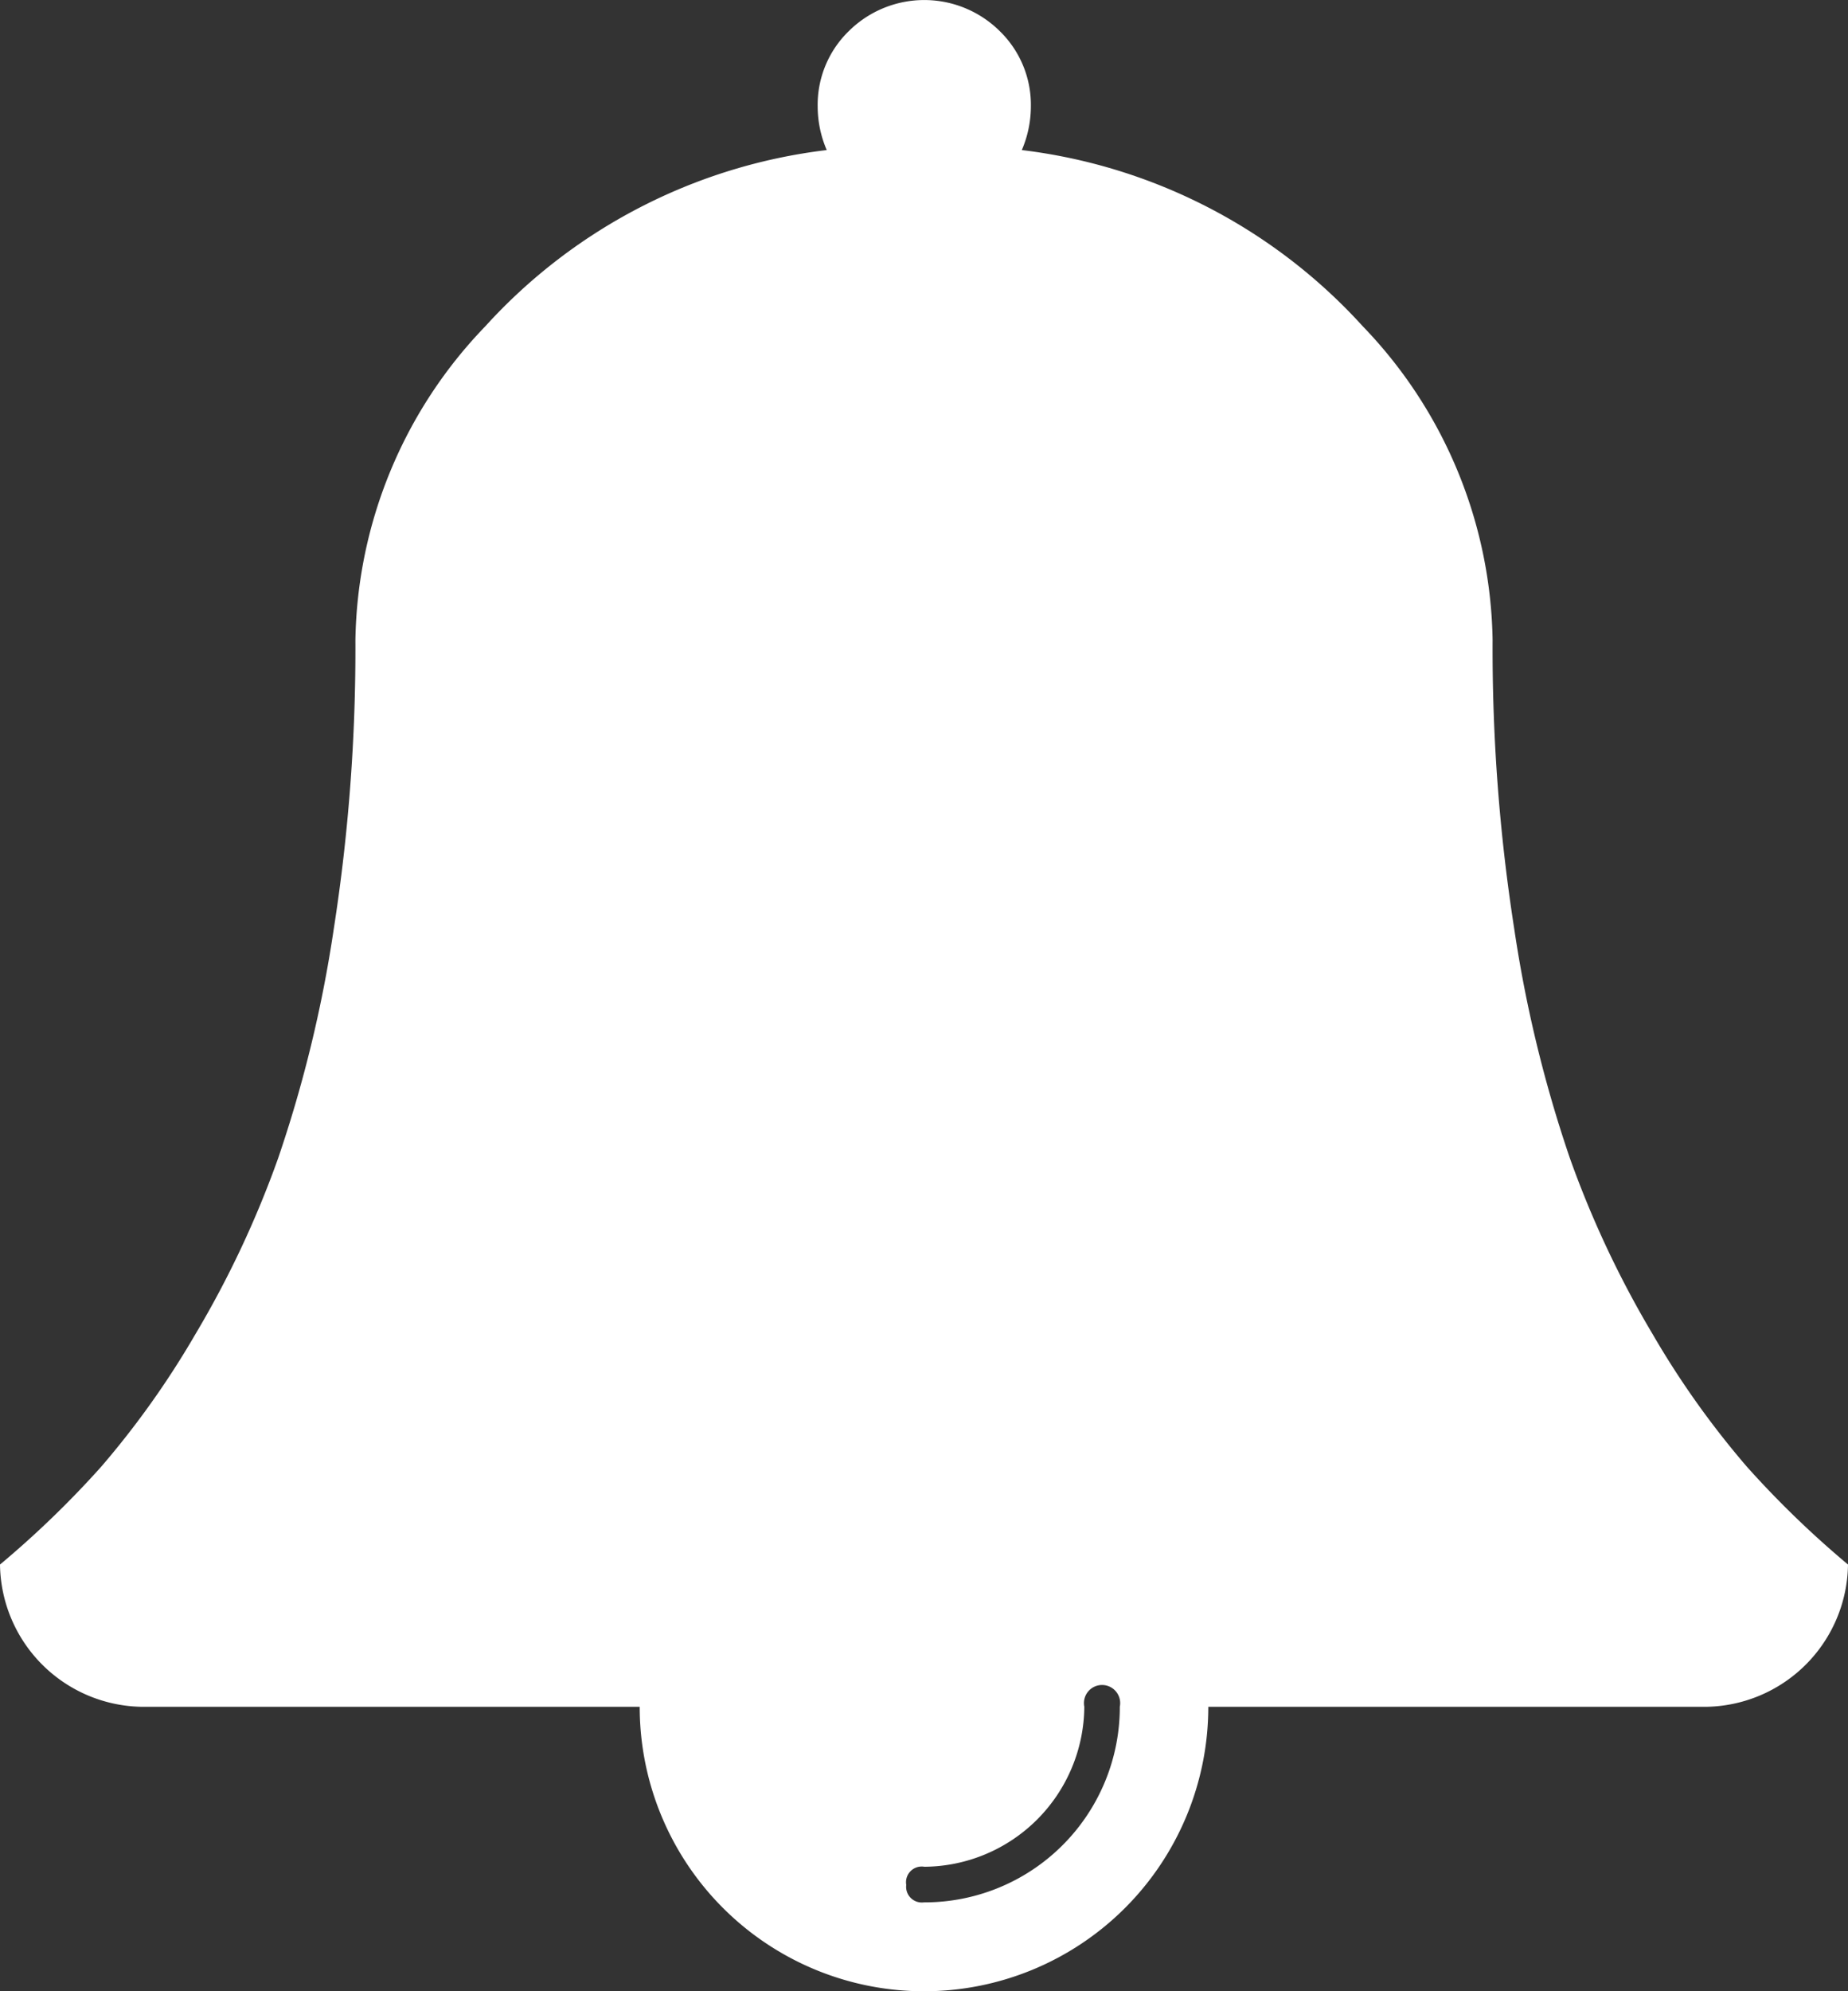 <svg xmlns="http://www.w3.org/2000/svg" width="20.404" height="21.974" viewBox="0 0 20.404 21.974">
  <rect x="0" y="0" width="20.404" height="21.974" fill="#333333" stroke="none"/>
  <path id="bell_1_" data-name="bell (1)" d="M74.006,20.8a.173.173,0,0,1,.2-.2,1.779,1.779,0,0,0,1.766-1.766.2.2,0,1,1,.392,0A2.156,2.156,0,0,1,74.2,20.993.173.173,0,0,1,74.006,20.8ZM64,17.265a1.591,1.591,0,0,0,1.57,1.57h5.493a3.139,3.139,0,0,0,6.278,0h5.493a1.591,1.591,0,0,0,1.57-1.57,10.772,10.772,0,0,1-1.116-1.079,9.726,9.726,0,0,1-1.042-1.465,11.015,11.015,0,0,1-.914-1.944,14.309,14.309,0,0,1-.613-2.526,20.058,20.058,0,0,1-.239-3.188A5.1,5.1,0,0,0,79.046,3.6a6.063,6.063,0,0,0-3.764-1.944,1.221,1.221,0,0,0,.1-.478,1.135,1.135,0,0,0-.343-.834,1.184,1.184,0,0,0-1.668,0,1.135,1.135,0,0,0-.343.834,1.221,1.221,0,0,0,.1.478A6.063,6.063,0,0,0,69.359,3.6a5.1,5.1,0,0,0-1.435,3.464,20.058,20.058,0,0,1-.239,3.188,14.309,14.309,0,0,1-.613,2.526,11.016,11.016,0,0,1-.914,1.944,9.725,9.725,0,0,1-1.042,1.465A10.771,10.771,0,0,1,64,17.265Z" transform="translate(-64)" fill="#fff"/>
</svg>
